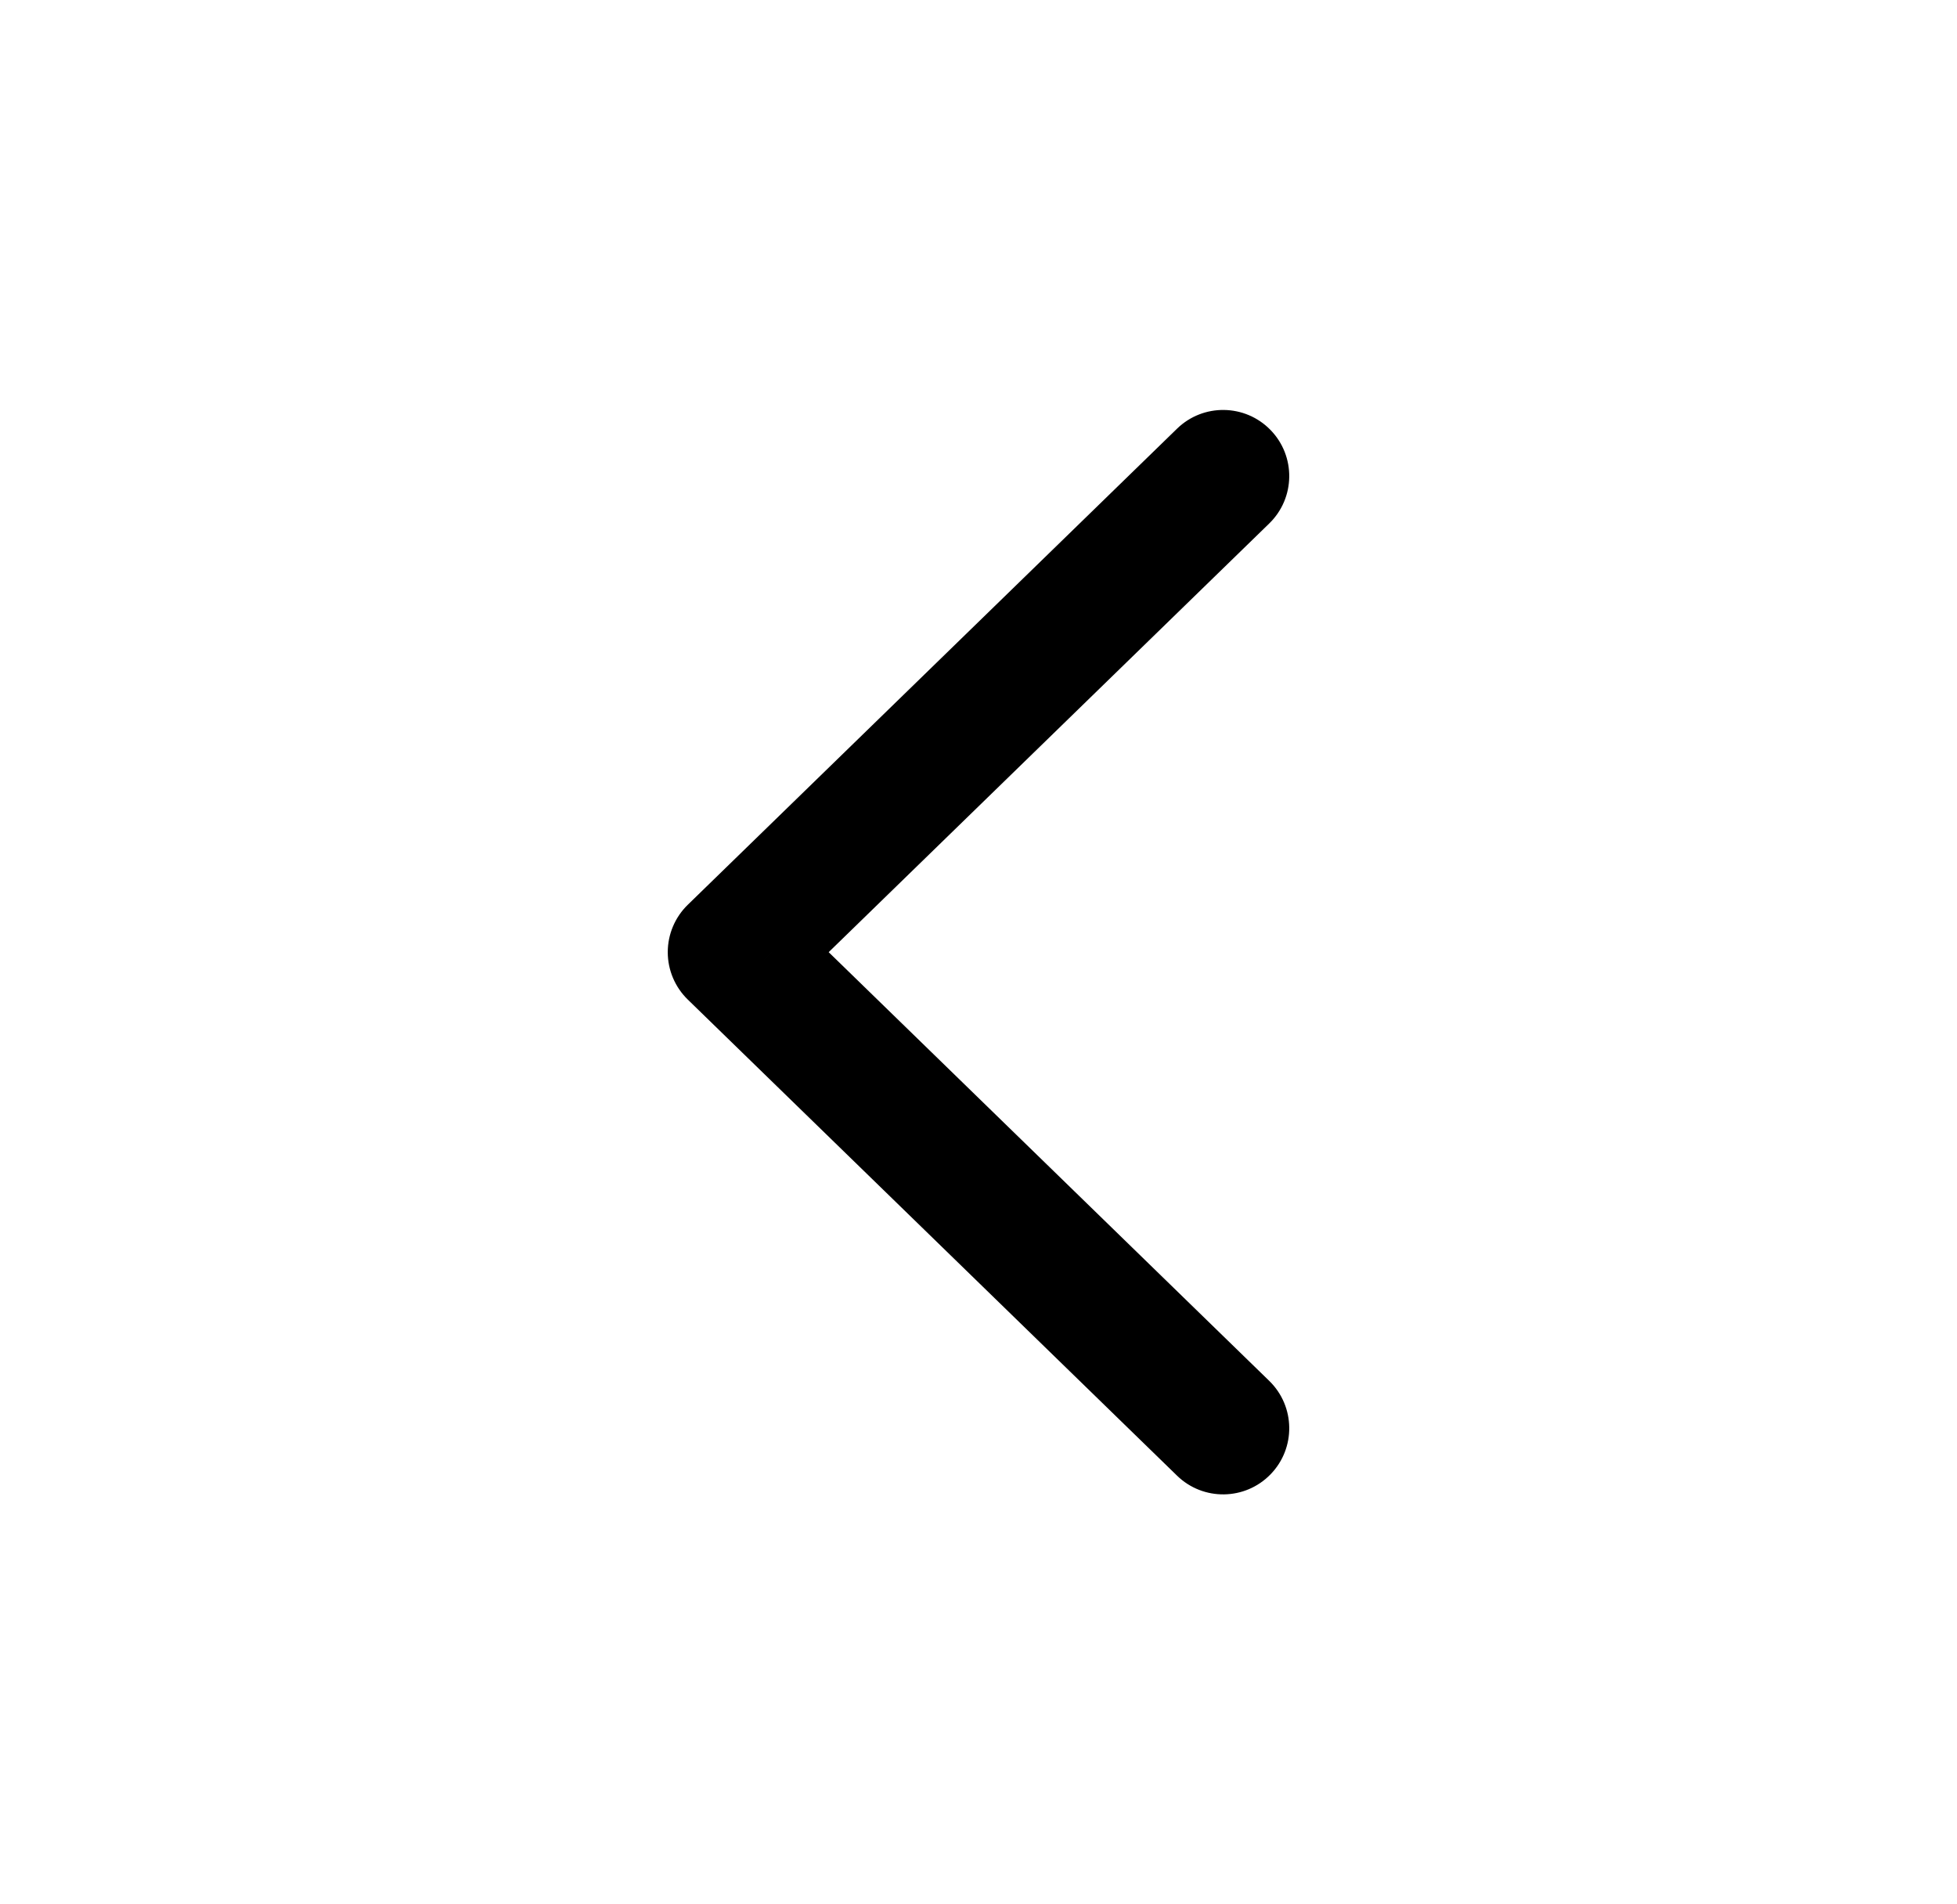 <svg width="74" height="72" viewBox="0 0 74 72" fill="none" xmlns="http://www.w3.org/2000/svg">
<path fill-rule="evenodd" clip-rule="evenodd" d="M46.967 17.303C47.352 17.698 47.343 18.332 46.947 18.717L29.184 36L46.947 53.283C47.343 53.668 47.352 54.301 46.967 54.697C46.582 55.093 45.949 55.102 45.553 54.717L27.053 36.717C26.859 36.529 26.75 36.27 26.75 36C26.75 35.73 26.859 35.471 27.053 35.283L45.553 17.283C45.949 16.898 46.582 16.907 46.967 17.303Z" fill="#B7B7B7"/>
<path d="M46.947 18.717L47.993 19.792L47.993 19.792L46.947 18.717ZM46.967 17.303L48.042 16.257L48.042 16.257L46.967 17.303ZM29.184 36L28.138 34.925C27.848 35.207 27.684 35.595 27.684 36C27.684 36.405 27.848 36.793 28.138 37.075L29.184 36ZM46.947 53.283L45.901 54.358L45.901 54.358L46.947 53.283ZM46.967 54.697L45.892 53.651L45.892 53.651L46.967 54.697ZM45.553 54.717L46.599 53.642L46.599 53.642L45.553 54.717ZM27.053 36.717L26.007 37.792L26.007 37.792L27.053 36.717ZM27.053 35.283L26.007 34.208L26.007 34.208L27.053 35.283ZM45.553 17.283L46.599 18.358L46.599 18.358L45.553 17.283ZM47.993 19.792C48.983 18.829 49.005 17.246 48.042 16.257L45.892 18.349C45.699 18.151 45.703 17.834 45.901 17.642L47.993 19.792ZM30.23 37.075L47.993 19.792L45.901 17.642L28.138 34.925L30.23 37.075ZM47.993 52.208L30.23 34.925L28.138 37.075L45.901 54.358L47.993 52.208ZM48.042 55.743C49.005 54.754 48.983 53.171 47.993 52.208L45.901 54.358C45.703 54.166 45.699 53.849 45.892 53.651L48.042 55.743ZM44.507 55.792C45.496 56.755 47.079 56.733 48.042 55.743L45.892 53.651C46.084 53.453 46.401 53.449 46.599 53.642L44.507 55.792ZM26.007 37.792L44.507 55.792L46.599 53.642L28.099 35.642L26.007 37.792ZM25.25 36C25.25 36.675 25.523 37.321 26.007 37.792L28.099 35.642C28.195 35.736 28.25 35.865 28.25 36H25.25ZM26.007 34.208C25.523 34.679 25.25 35.325 25.25 36H28.25C28.25 36.135 28.195 36.264 28.099 36.358L26.007 34.208ZM44.507 16.208L26.007 34.208L28.099 36.358L46.599 18.358L44.507 16.208ZM48.042 16.257C47.079 15.267 45.496 15.245 44.507 16.208L46.599 18.358C46.401 18.551 46.084 18.547 45.892 18.349L48.042 16.257Z" fill="black"/>
</svg>
